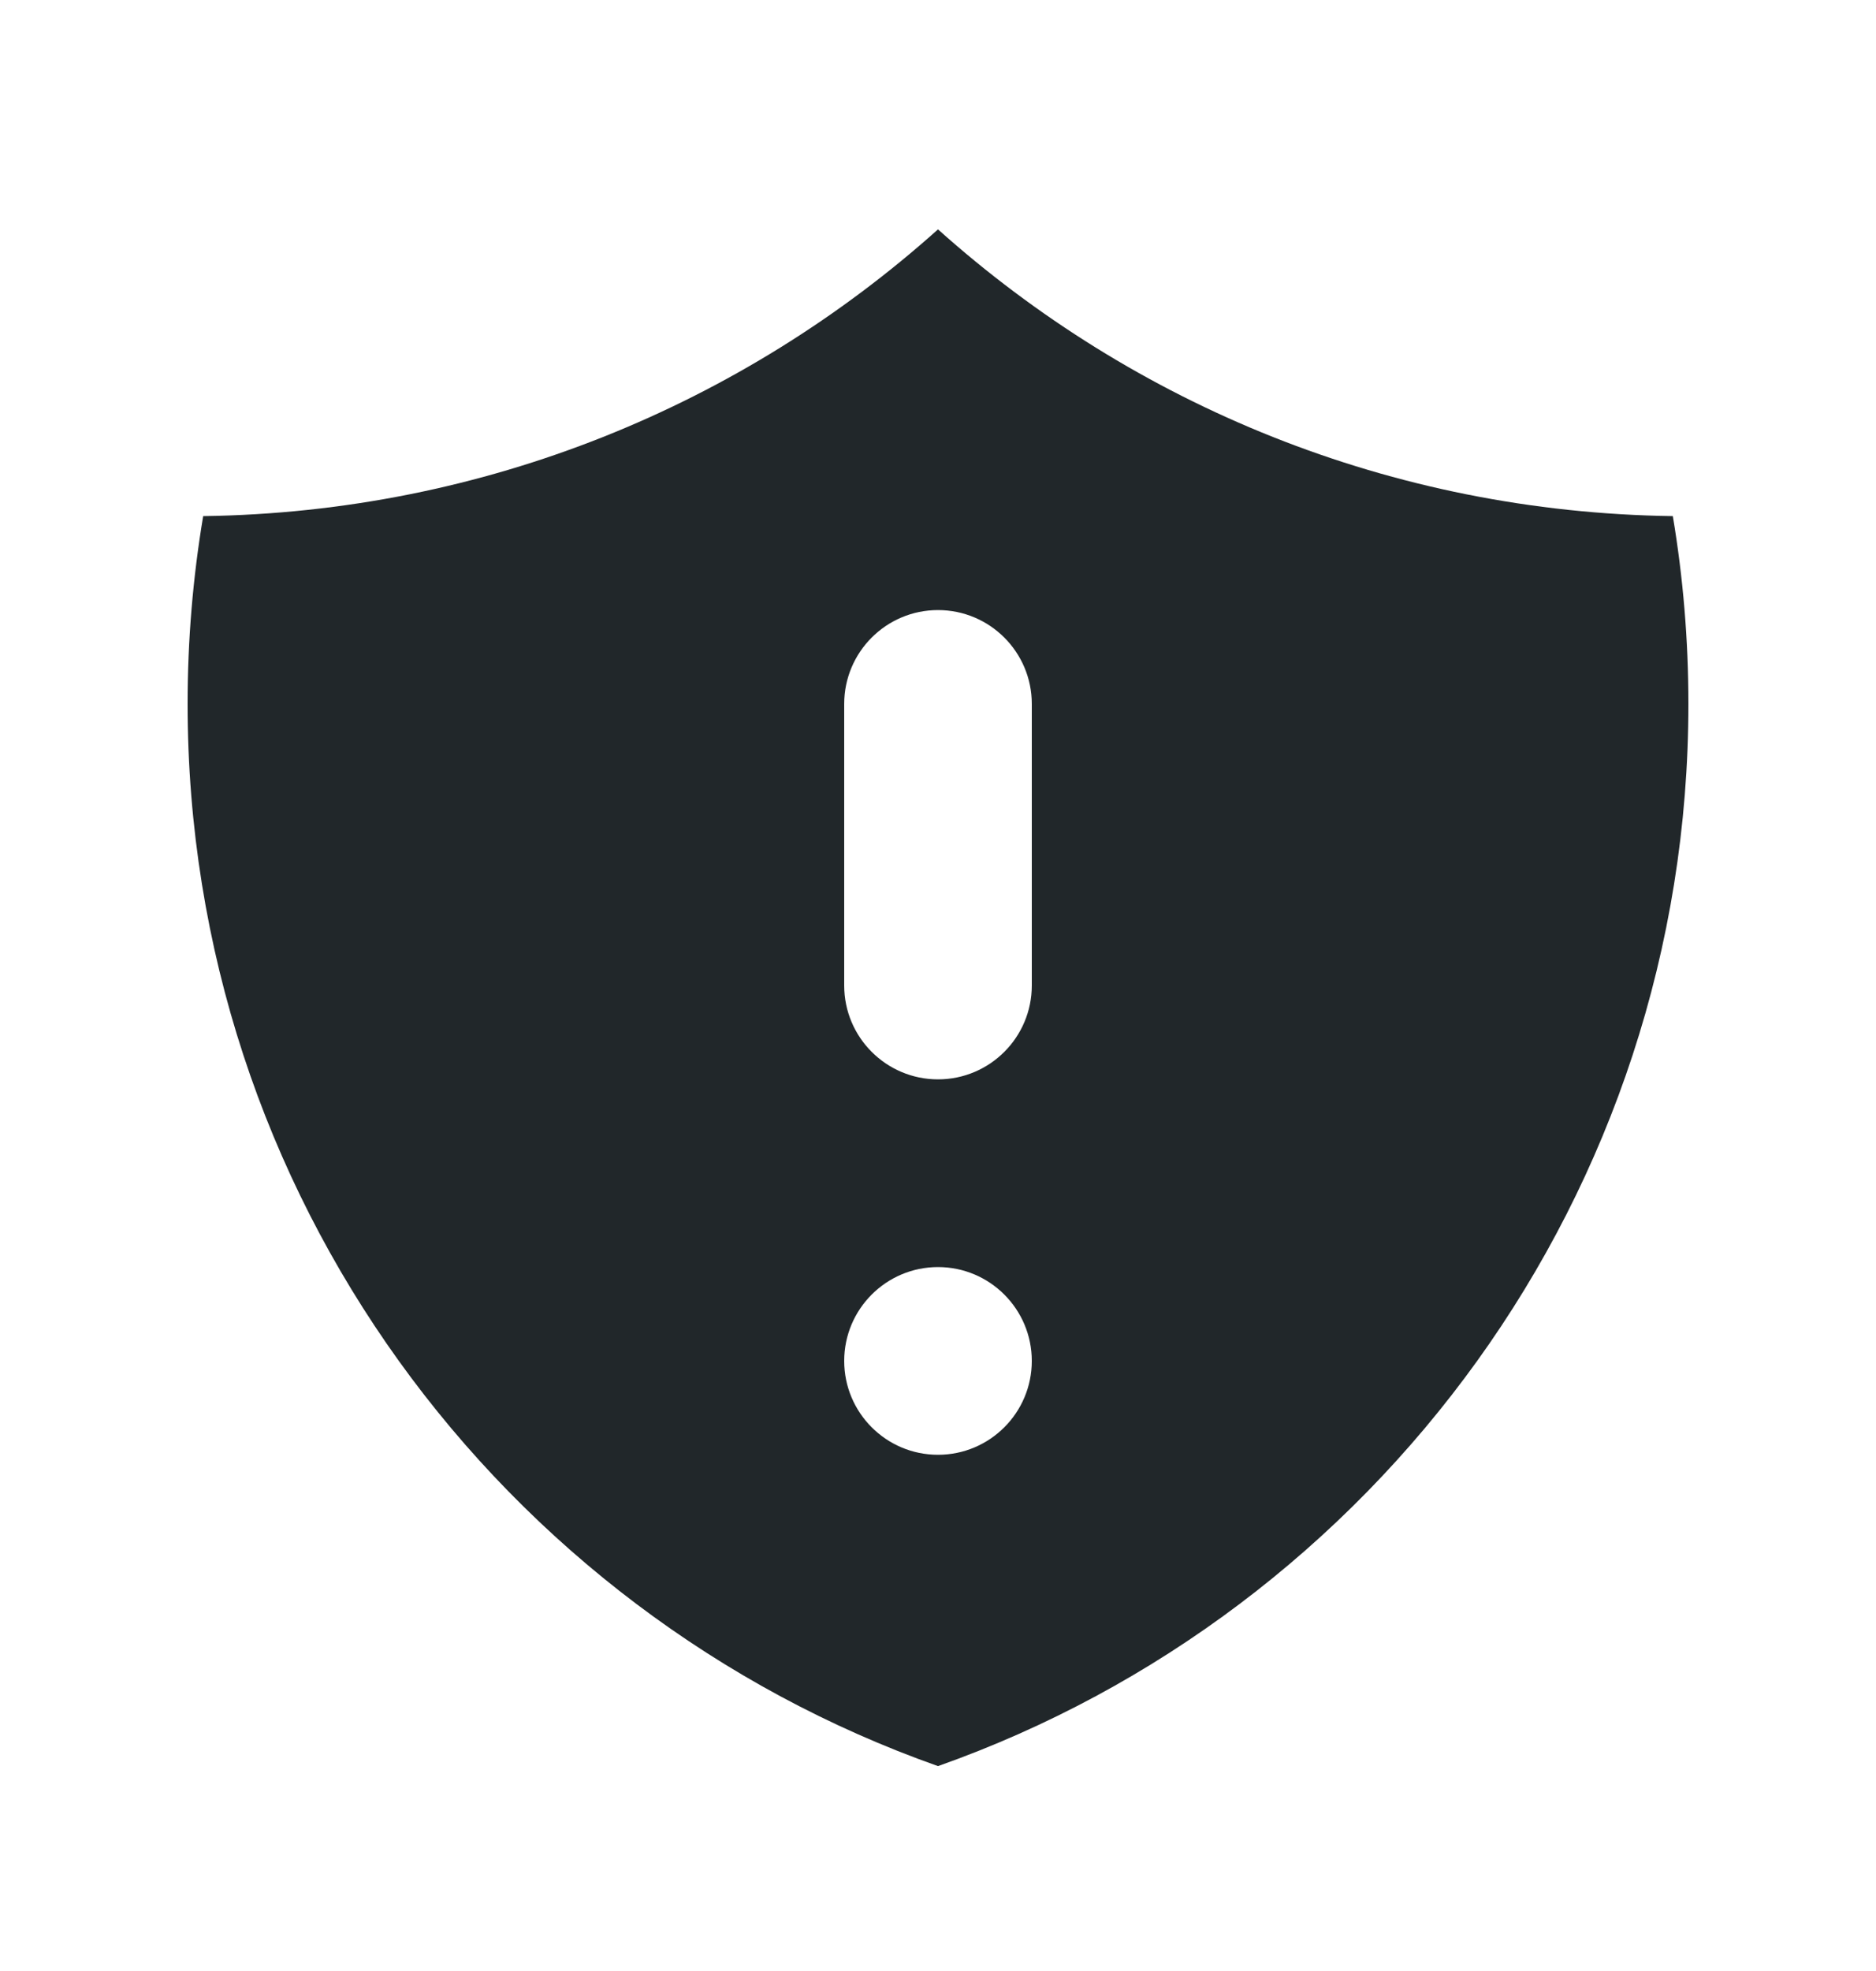 <svg width="20" height="21" viewBox="0 0 20 21" fill="none" xmlns="http://www.w3.org/2000/svg">
<path fill-rule="evenodd" clip-rule="evenodd" d="M10 2.444C7.915 4.31 5.174 5.458 2.166 5.499C2.057 6.15 2 6.818 2 7.5C2 12.725 5.339 17.17 10 18.817C14.661 17.17 18 12.725 18 7.5C18 6.818 17.943 6.15 17.834 5.499C14.826 5.458 12.085 4.31 10 2.444ZM11 14.5C11 15.052 10.552 15.5 10 15.5C9.448 15.5 9 15.052 9 14.5C9 13.948 9.448 13.5 10 13.5C10.552 13.5 11 13.948 11 14.5ZM11 7.5C11 6.948 10.552 6.5 10 6.5C9.448 6.5 9 6.948 9 7.5V10.5C9 11.052 9.448 11.5 10 11.5C10.552 11.5 11 11.052 11 10.5V7.5Z" fill="#21272A"/>
</svg>
